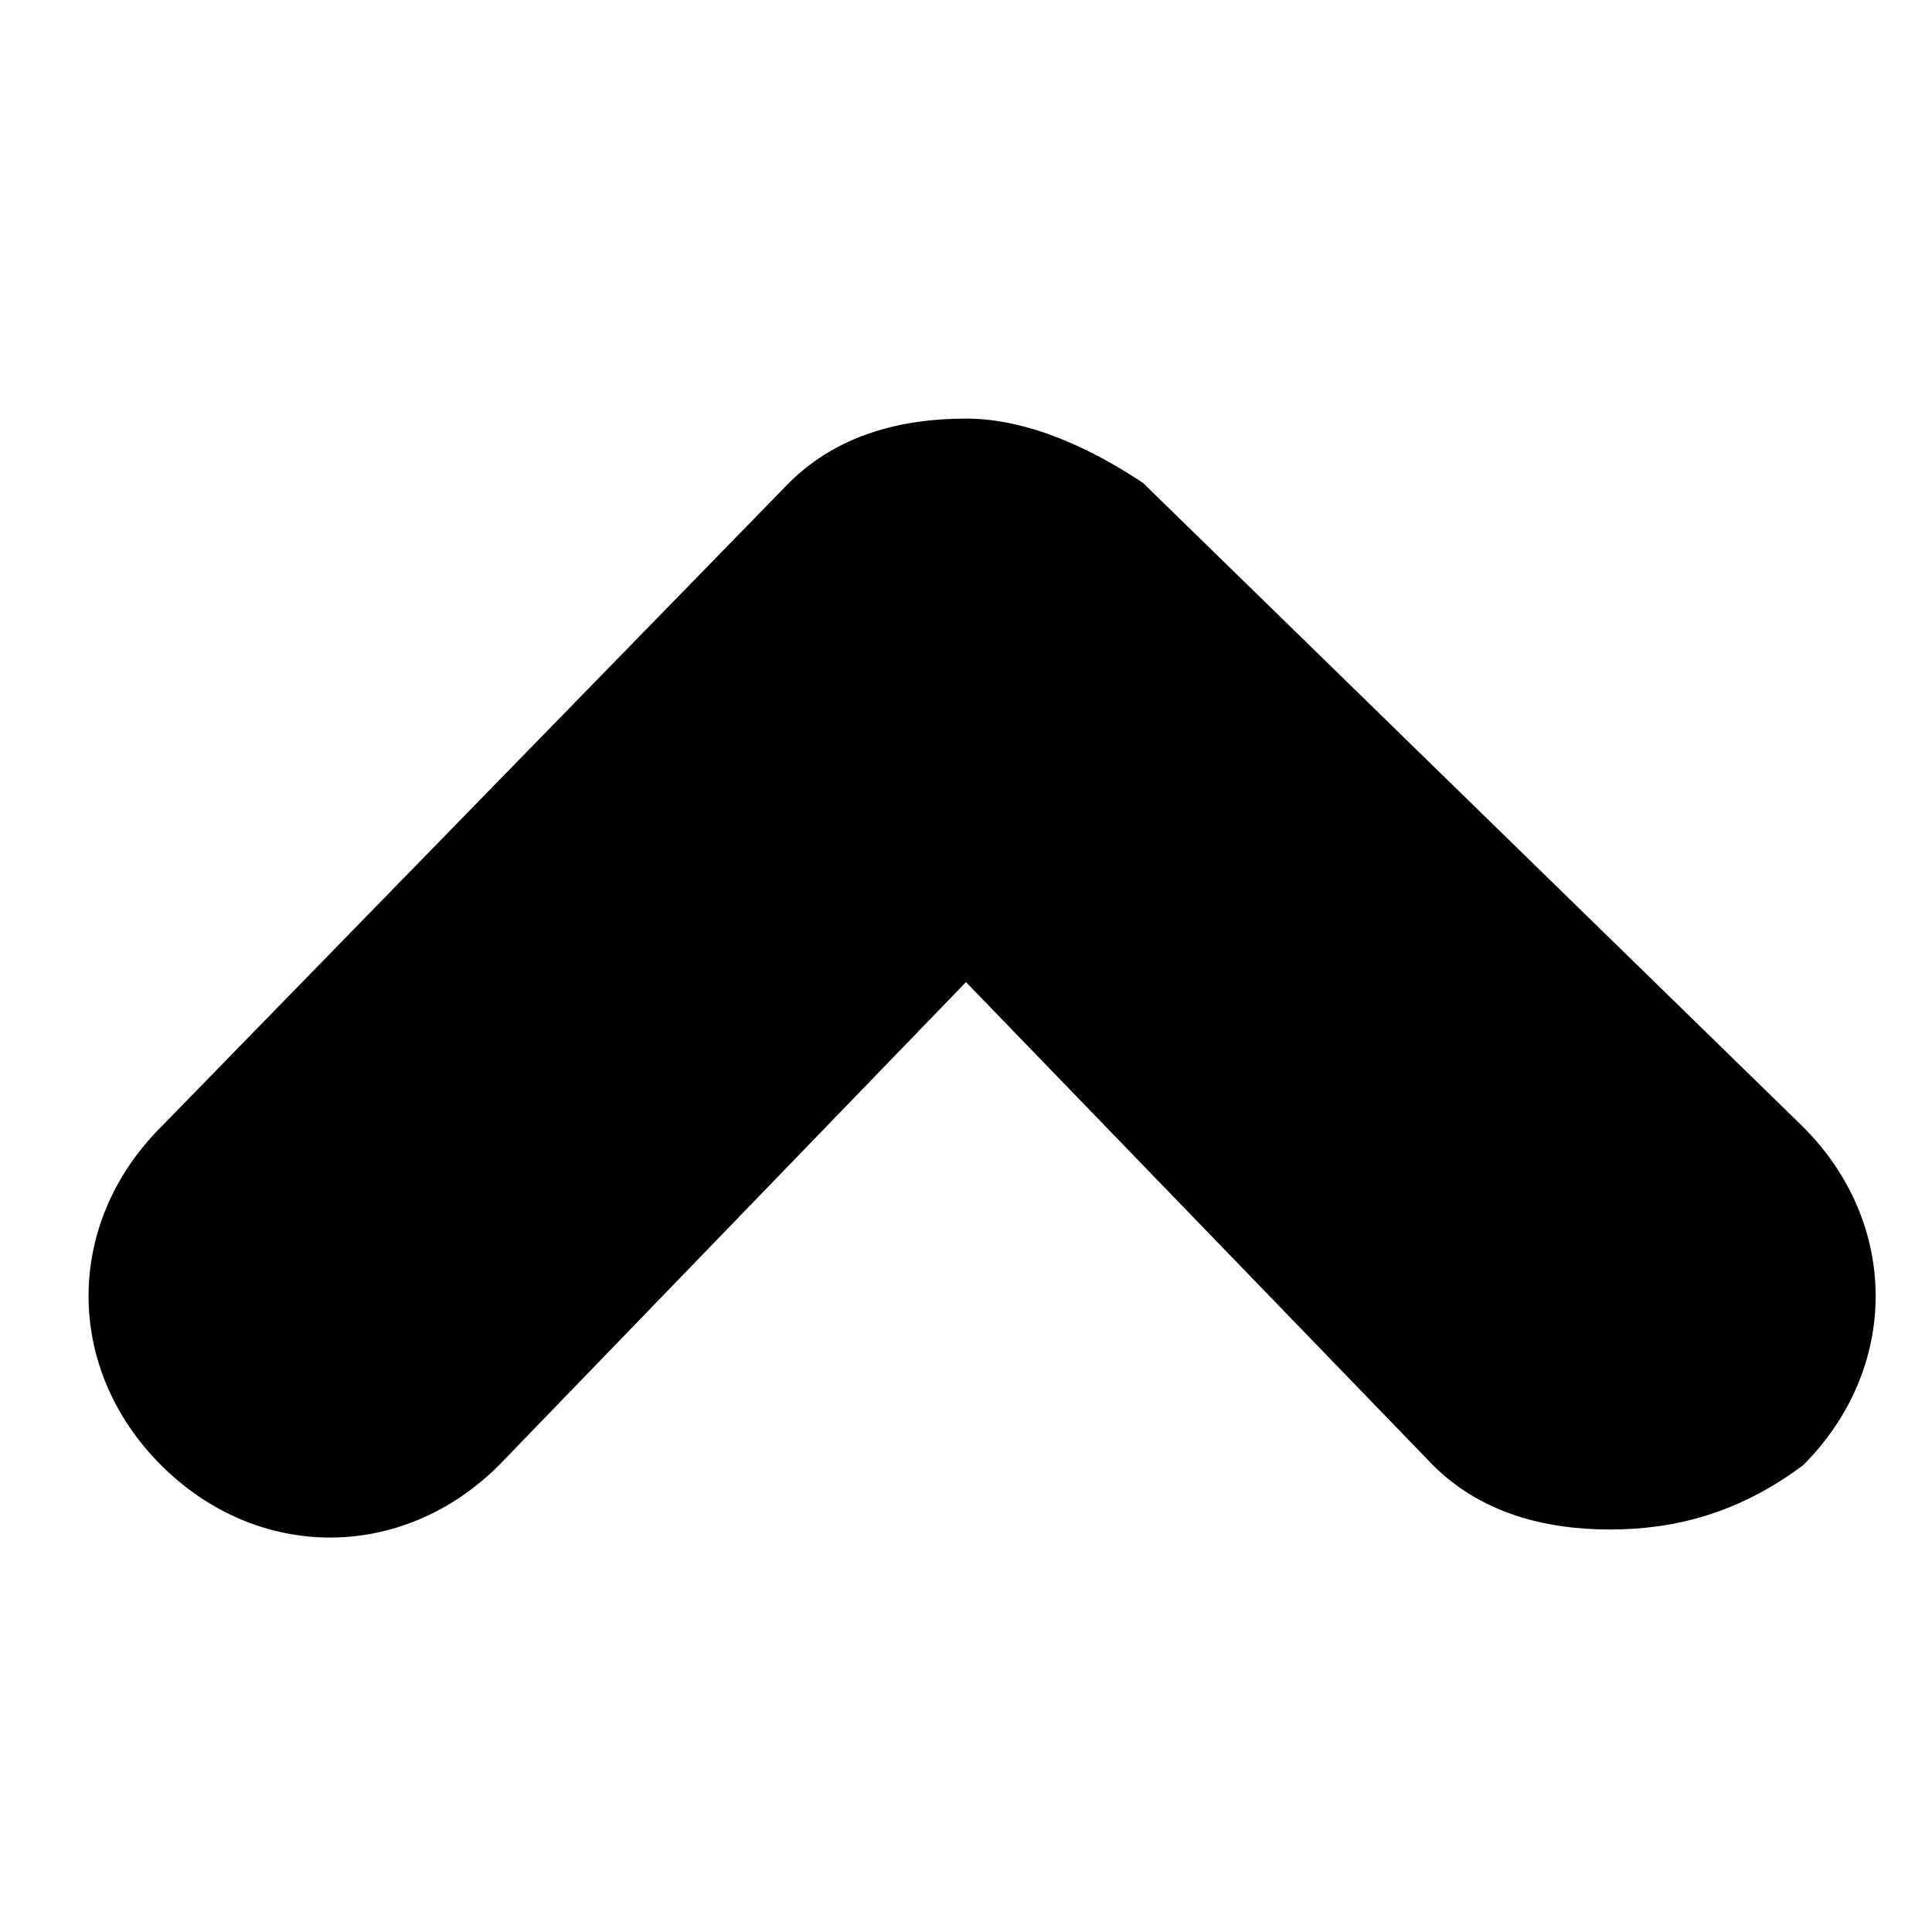 <svg width="12" height="12" viewBox="0 0 12 12" xmlns="http://www.w3.org/2000/svg">
<path d="M10,9.5c-0.4,0-0.8-0.1-1.1-0.4L6,6.1L3.1,9.1c-0.6,0.6-1.5,0.6-2.1,0c-0.6-0.6-0.6-1.5,0-2.1l3.9-4
	c0.3-0.3,0.7-0.4,1.1-0.4c0.4,0,0.8,0.2,1.1,0.4l4.1,4c0.6,0.6,0.6,1.5,0,2.1C10.8,9.4,10.4,9.5,10,9.5z" fill="black"/>
</svg>
